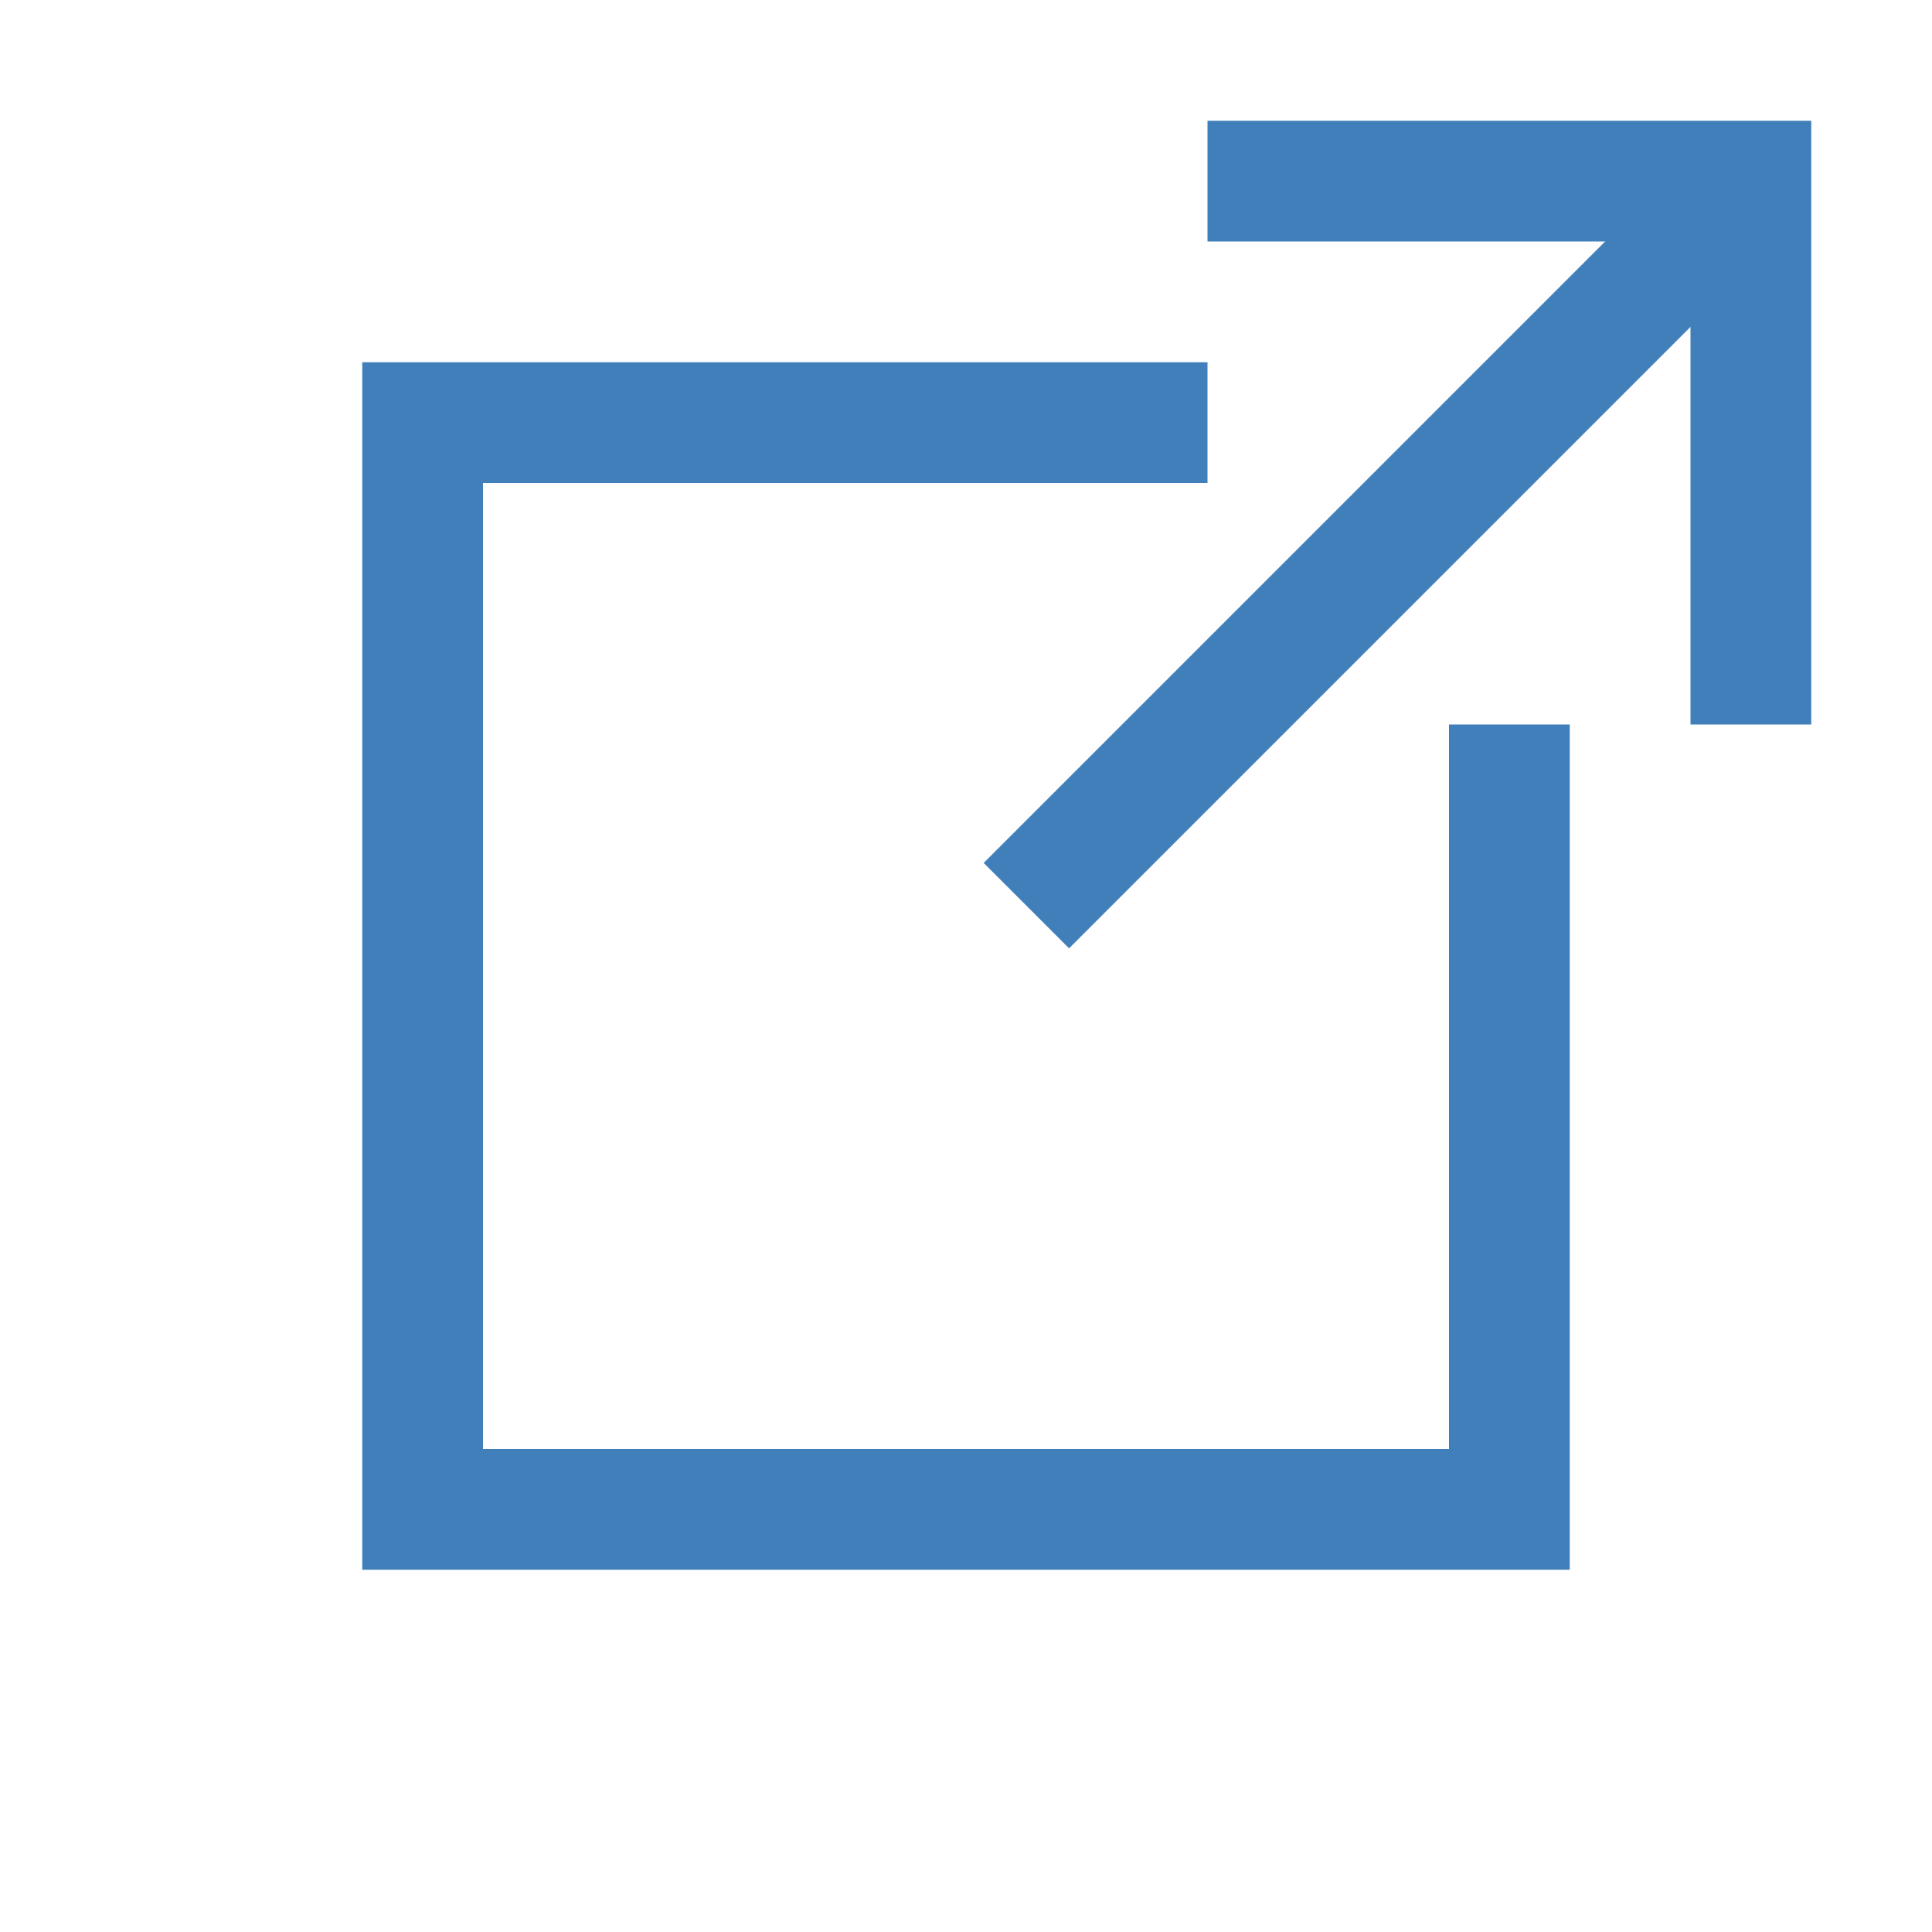 <svg width="16" height="16" viewBox="0 0 16 16" fill="none" xmlns="http://www.w3.org/2000/svg">
<path fill-rule="evenodd" clip-rule="evenodd" d="M10 3H4H3V4V12V13H4H12H13V12V6H12V12H4V4H10V3Z" fill="#407FB9"/>
<path d="M8.5 7.5L14.5 1.5" stroke="#407FB9"/>
<path d="M10 1.5H14.5V6" stroke="#407FB9"/>
</svg>
